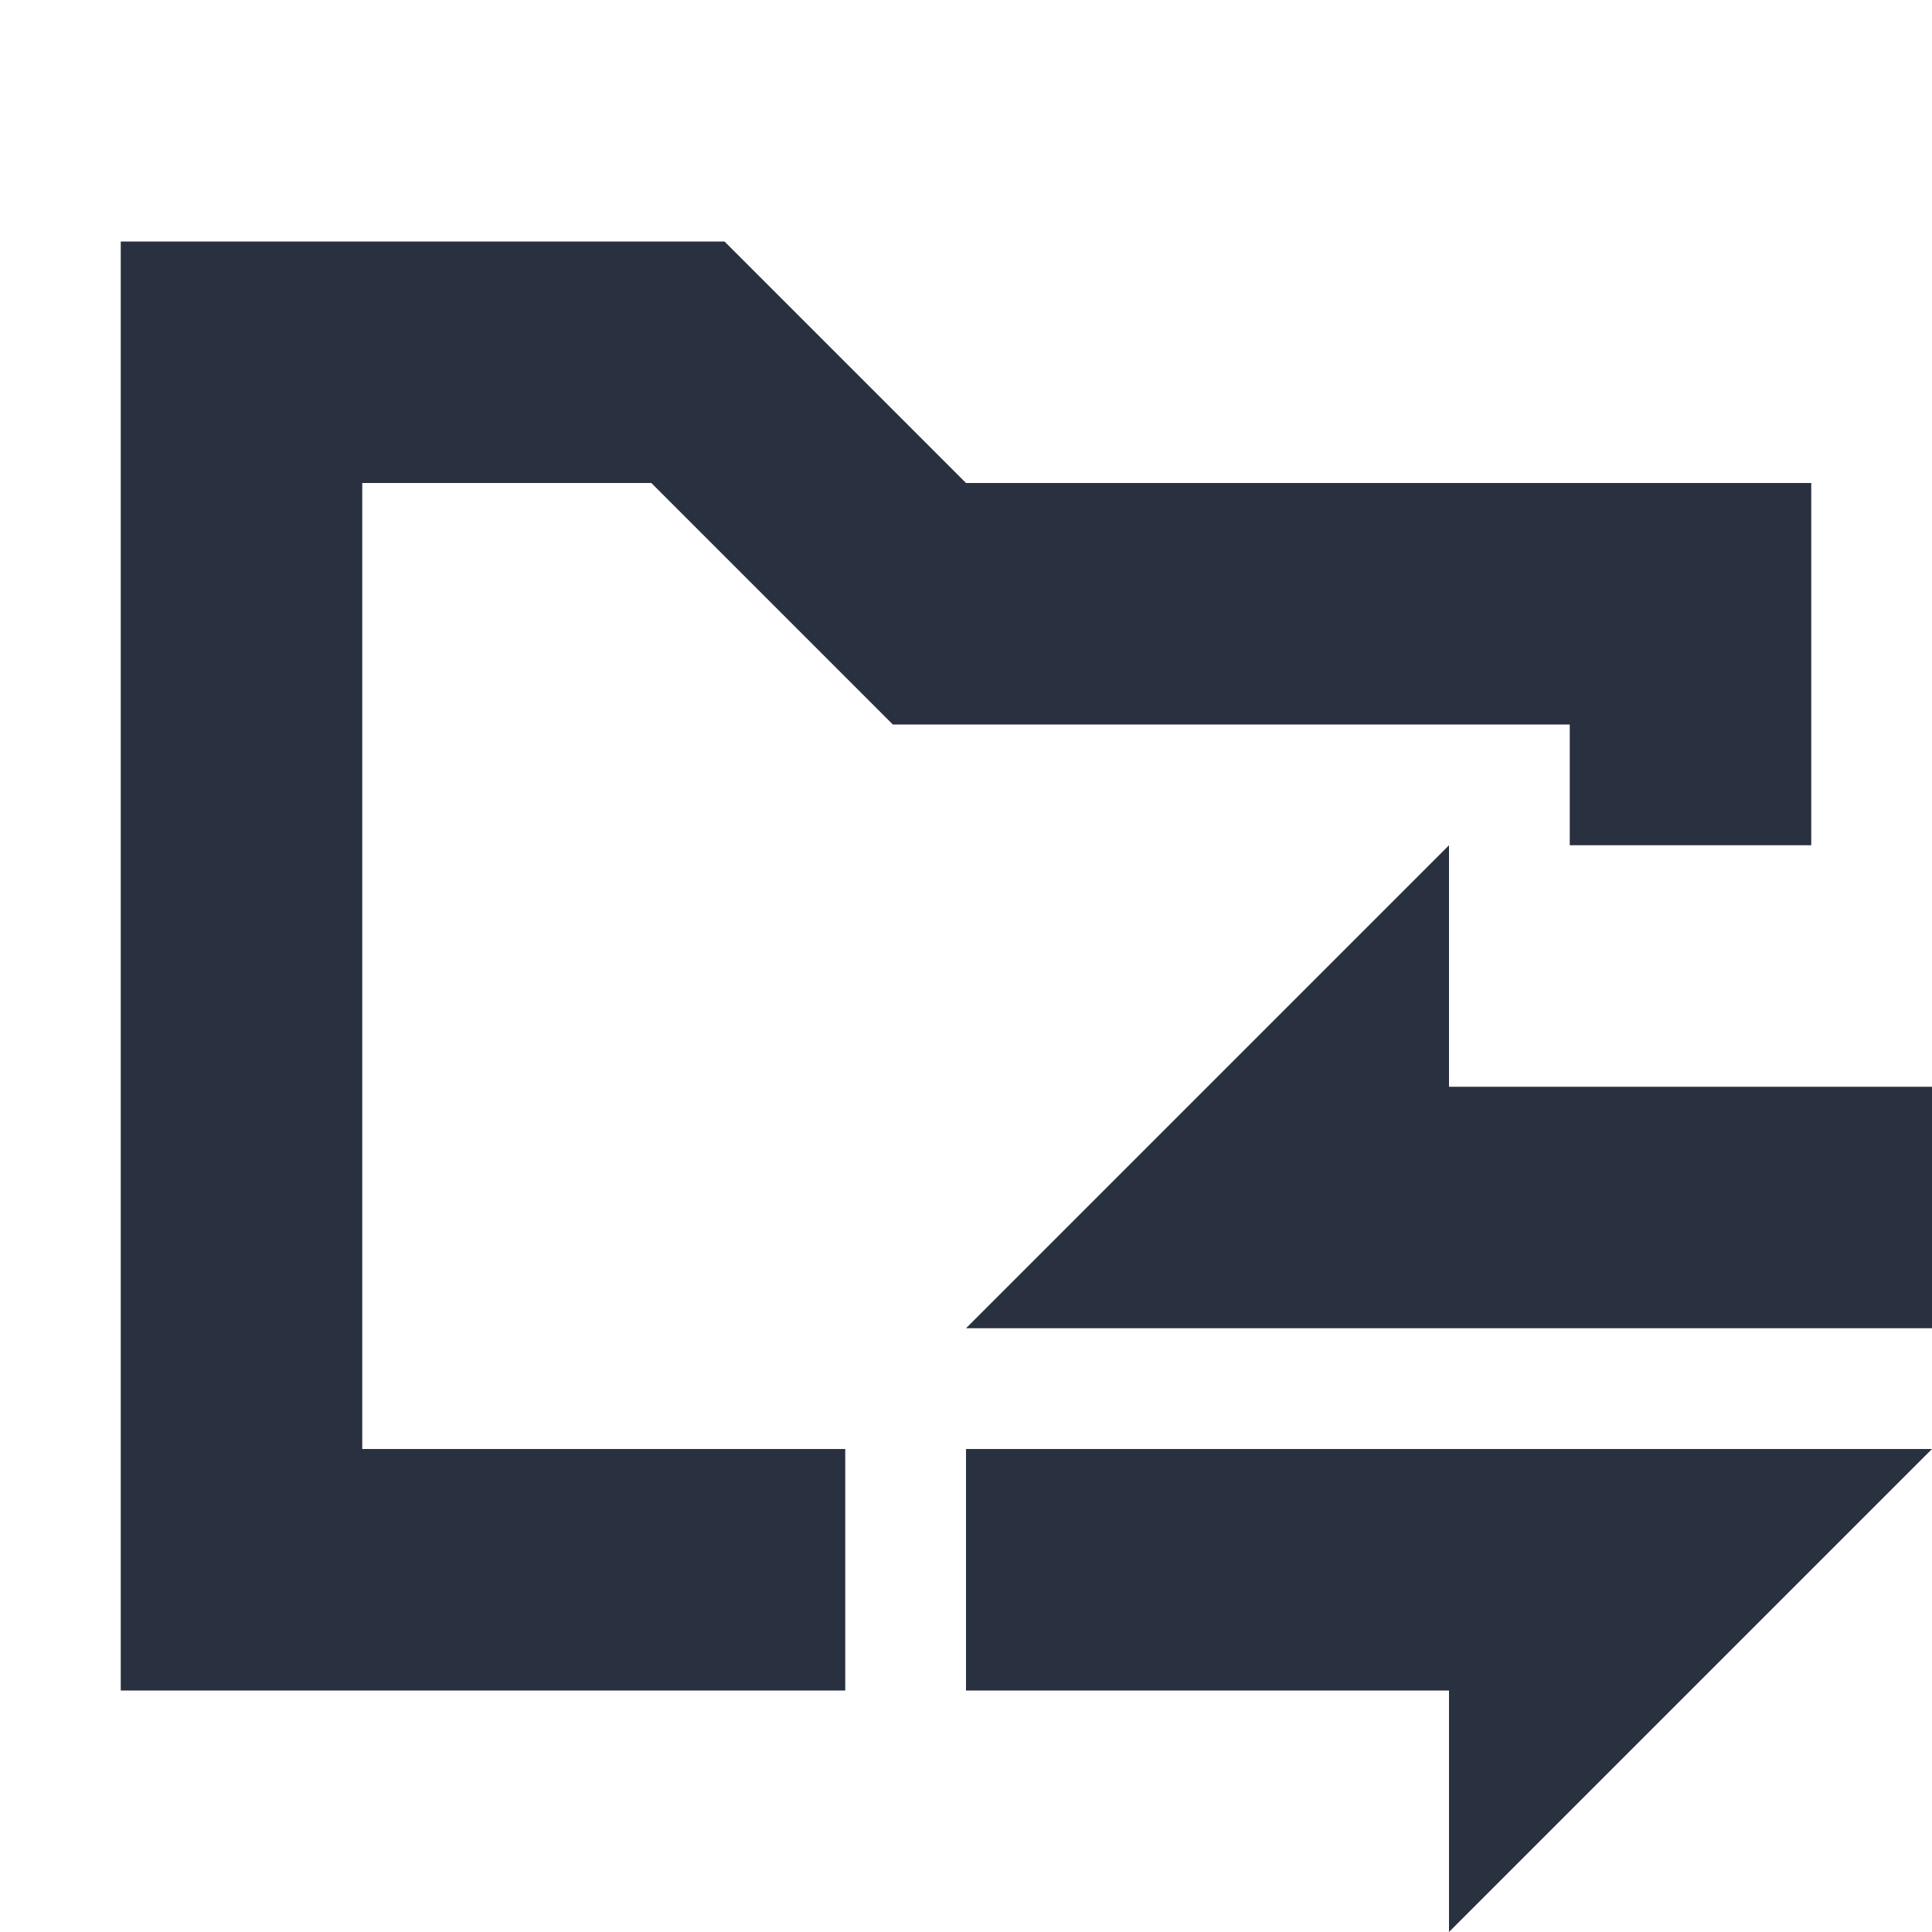 <?xml version="1.0" encoding="UTF-8"?>
<svg width="16px" height="16px" viewBox="0 0 16 16" version="1.1" xmlns="http://www.w3.org/2000/svg" xmlns:xlink="http://www.w3.org/1999/xlink">
    <title>操作/源码问题</title>
    <desc>Created with Sketch.</desc>
    <g id="操作/源码问题" stroke="none" stroke-width="1" fill="none" fill-rule="evenodd">
        <g>
            <path d="M7,12 L7,14 L1,14 L1,2 L6,2 L8,4 L15,4 L15,7 L13,7 L13,6 L7.394,6 L5.394,4 L3,4 L3,12 L7,12 Z M12,9 L16,9 L16,11 L8,11 L12,7 L12,9 Z M12,14 L8,14 L8,12 L16,12 L12,16 L12,14 Z" id="合并形状" fill="#293040" fill-rule="nonzero"></path>
        </g>
    </g>
</svg>